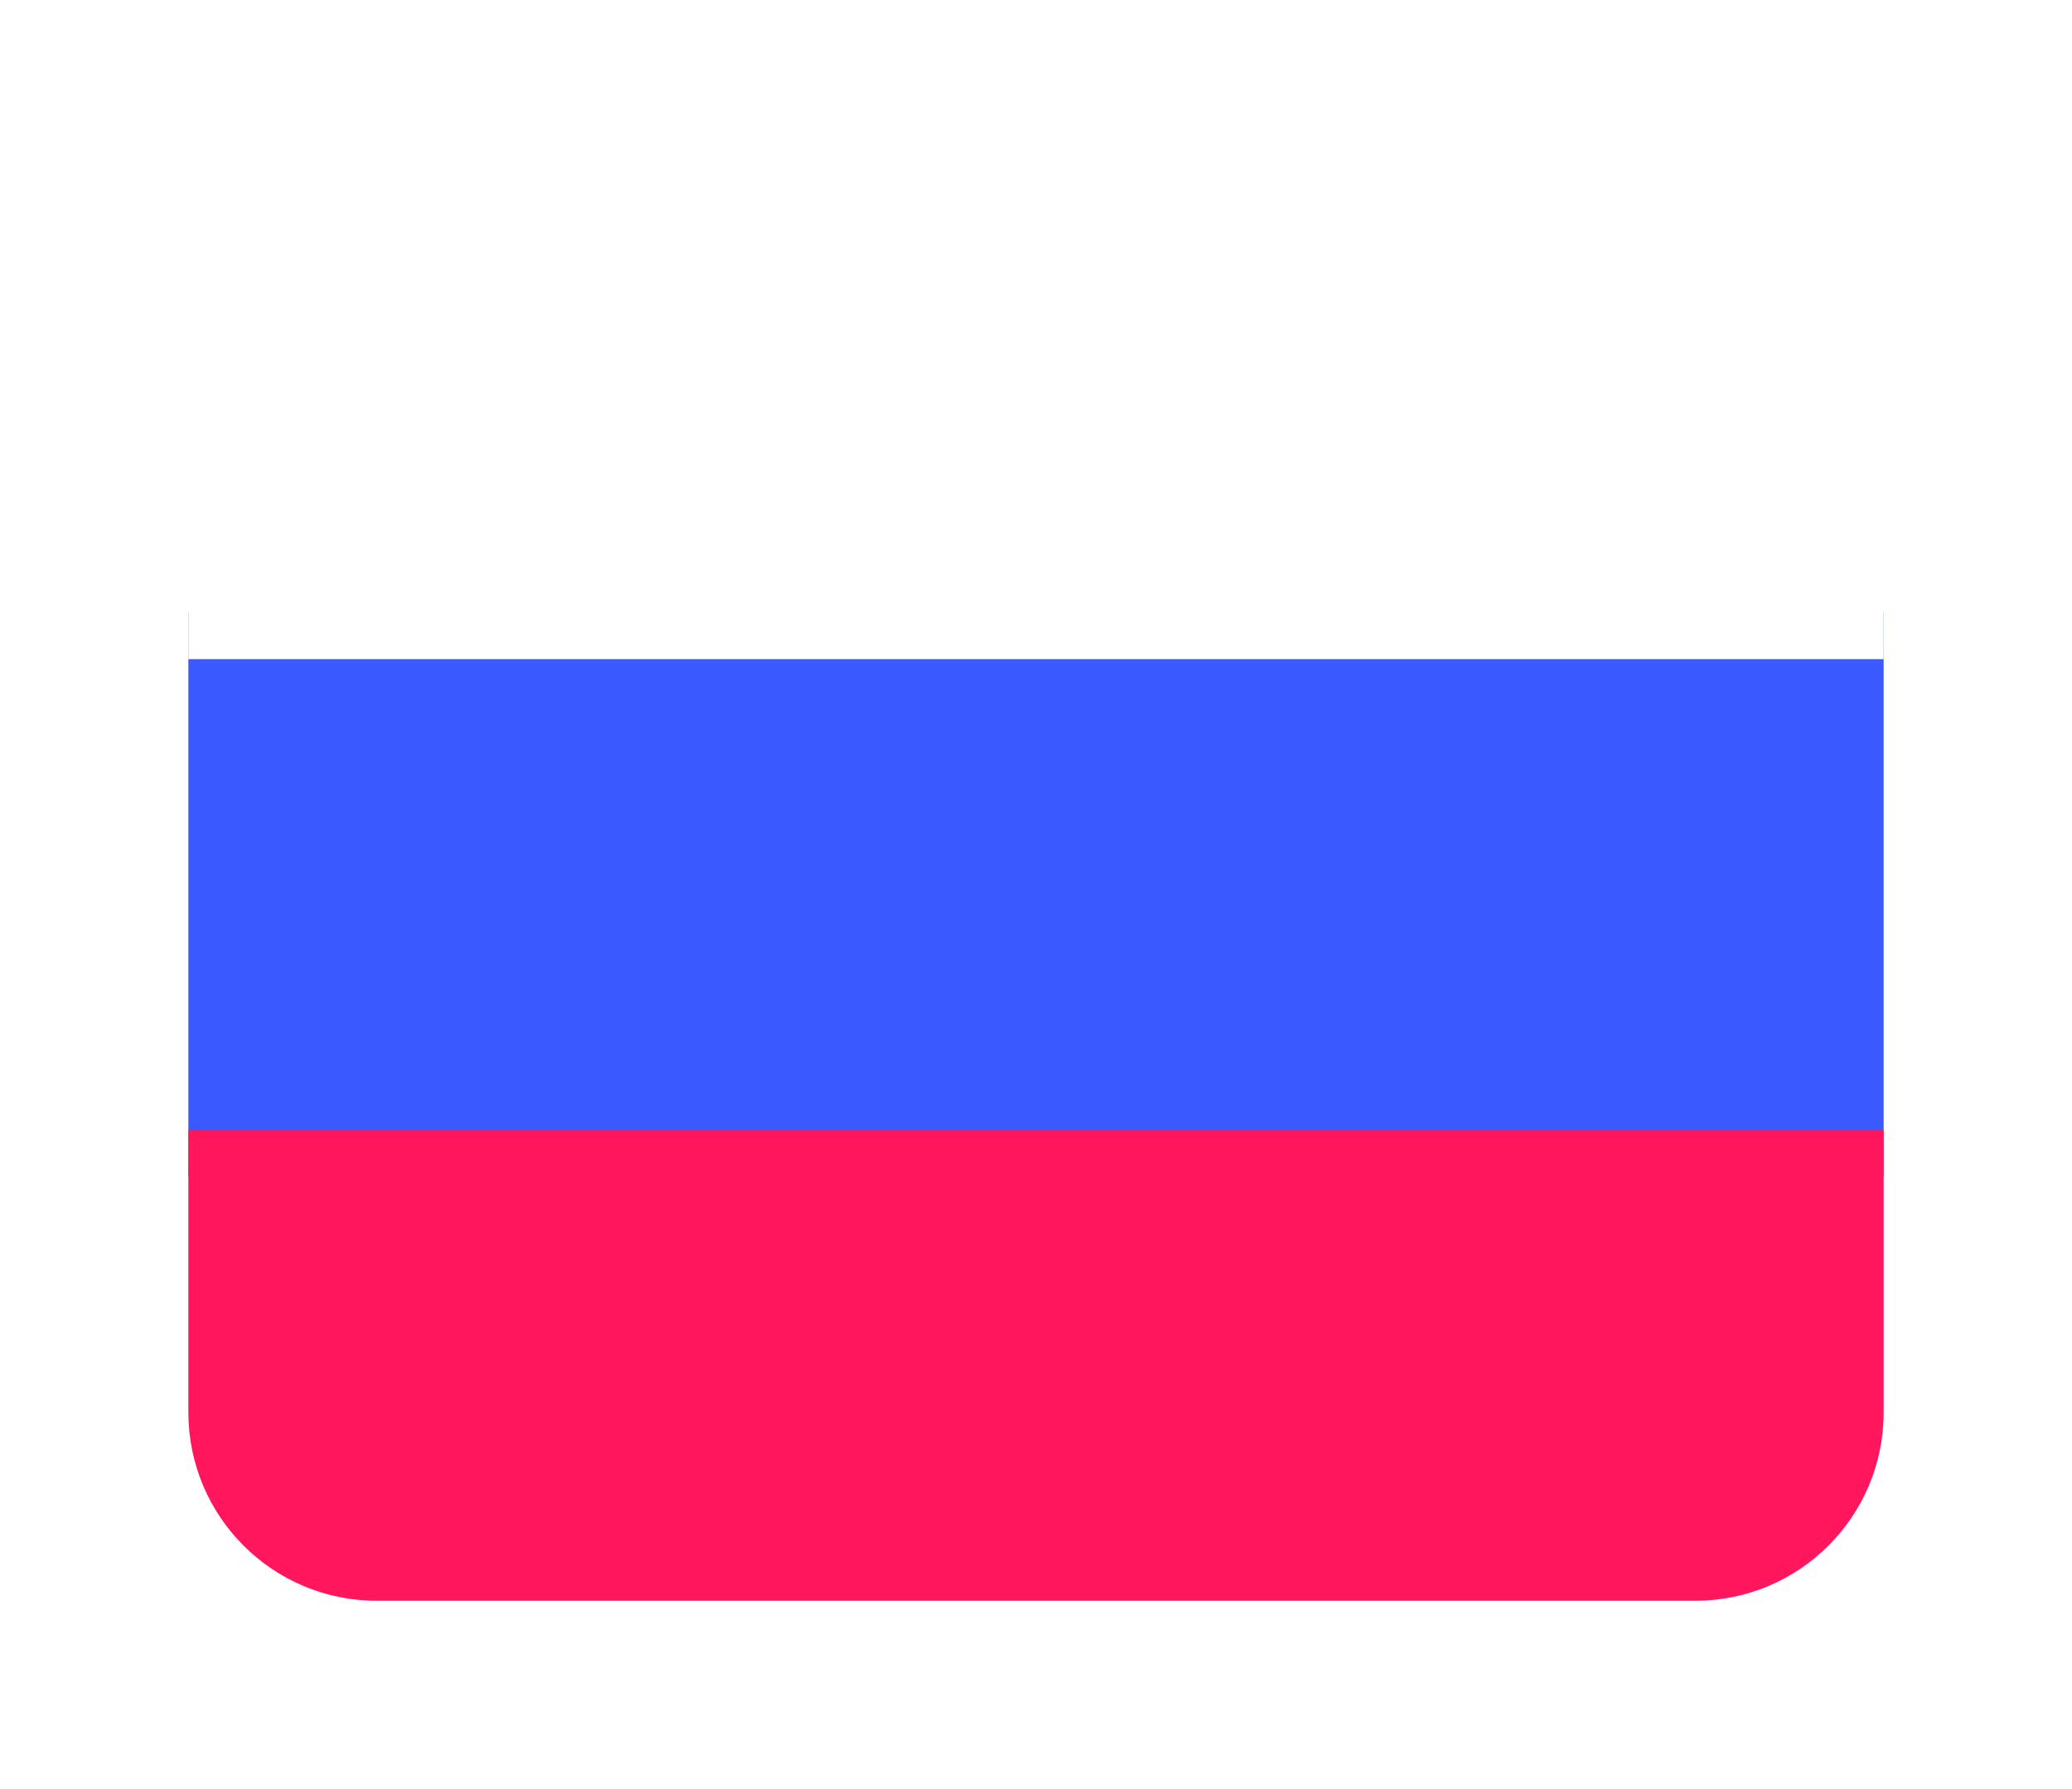 <svg width="44" height="38" viewBox="0 0 44 38" fill="none" xmlns="http://www.w3.org/2000/svg">
<g id="Frame 5047" filter="url(#filter0_d_1735_5084)">
<rect id="Rectangle 29" x="4" y="12" width="36" height="12" fill="#3A5AFF"/>
<path id="Rectangle 28" d="M4 7C4 4.791 5.791 3 8 3H36C38.209 3 40 4.791 40 7V13H4V7Z" fill="white"/>
<path id="Rectangle 30" d="M4 23H40V29C40 31.209 38.209 33 36 33H8C5.791 33 4 31.209 4 29V23Z" fill="#FF165C"/>
</g>
<defs>
<filter id="filter0_d_1735_5084" x="0" y="0" width="44" height="38" filterUnits="userSpaceOnUse" color-interpolation-filters="sRGB">
<feFlood flood-opacity="0" result="BackgroundImageFix"/>
<feColorMatrix in="SourceAlpha" type="matrix" values="0 0 0 0 0 0 0 0 0 0 0 0 0 0 0 0 0 0 127 0" result="hardAlpha"/>
<feOffset dy="1"/>
<feGaussianBlur stdDeviation="2"/>
<feComposite in2="hardAlpha" operator="out"/>
<feColorMatrix type="matrix" values="0 0 0 0 0 0 0 0 0 0 0 0 0 0 0 0 0 0 0.35 0"/>
<feBlend mode="normal" in2="BackgroundImageFix" result="effect1_dropShadow_1735_5084"/>
<feBlend mode="normal" in="SourceGraphic" in2="effect1_dropShadow_1735_5084" result="shape"/>
</filter>
</defs>
</svg>
